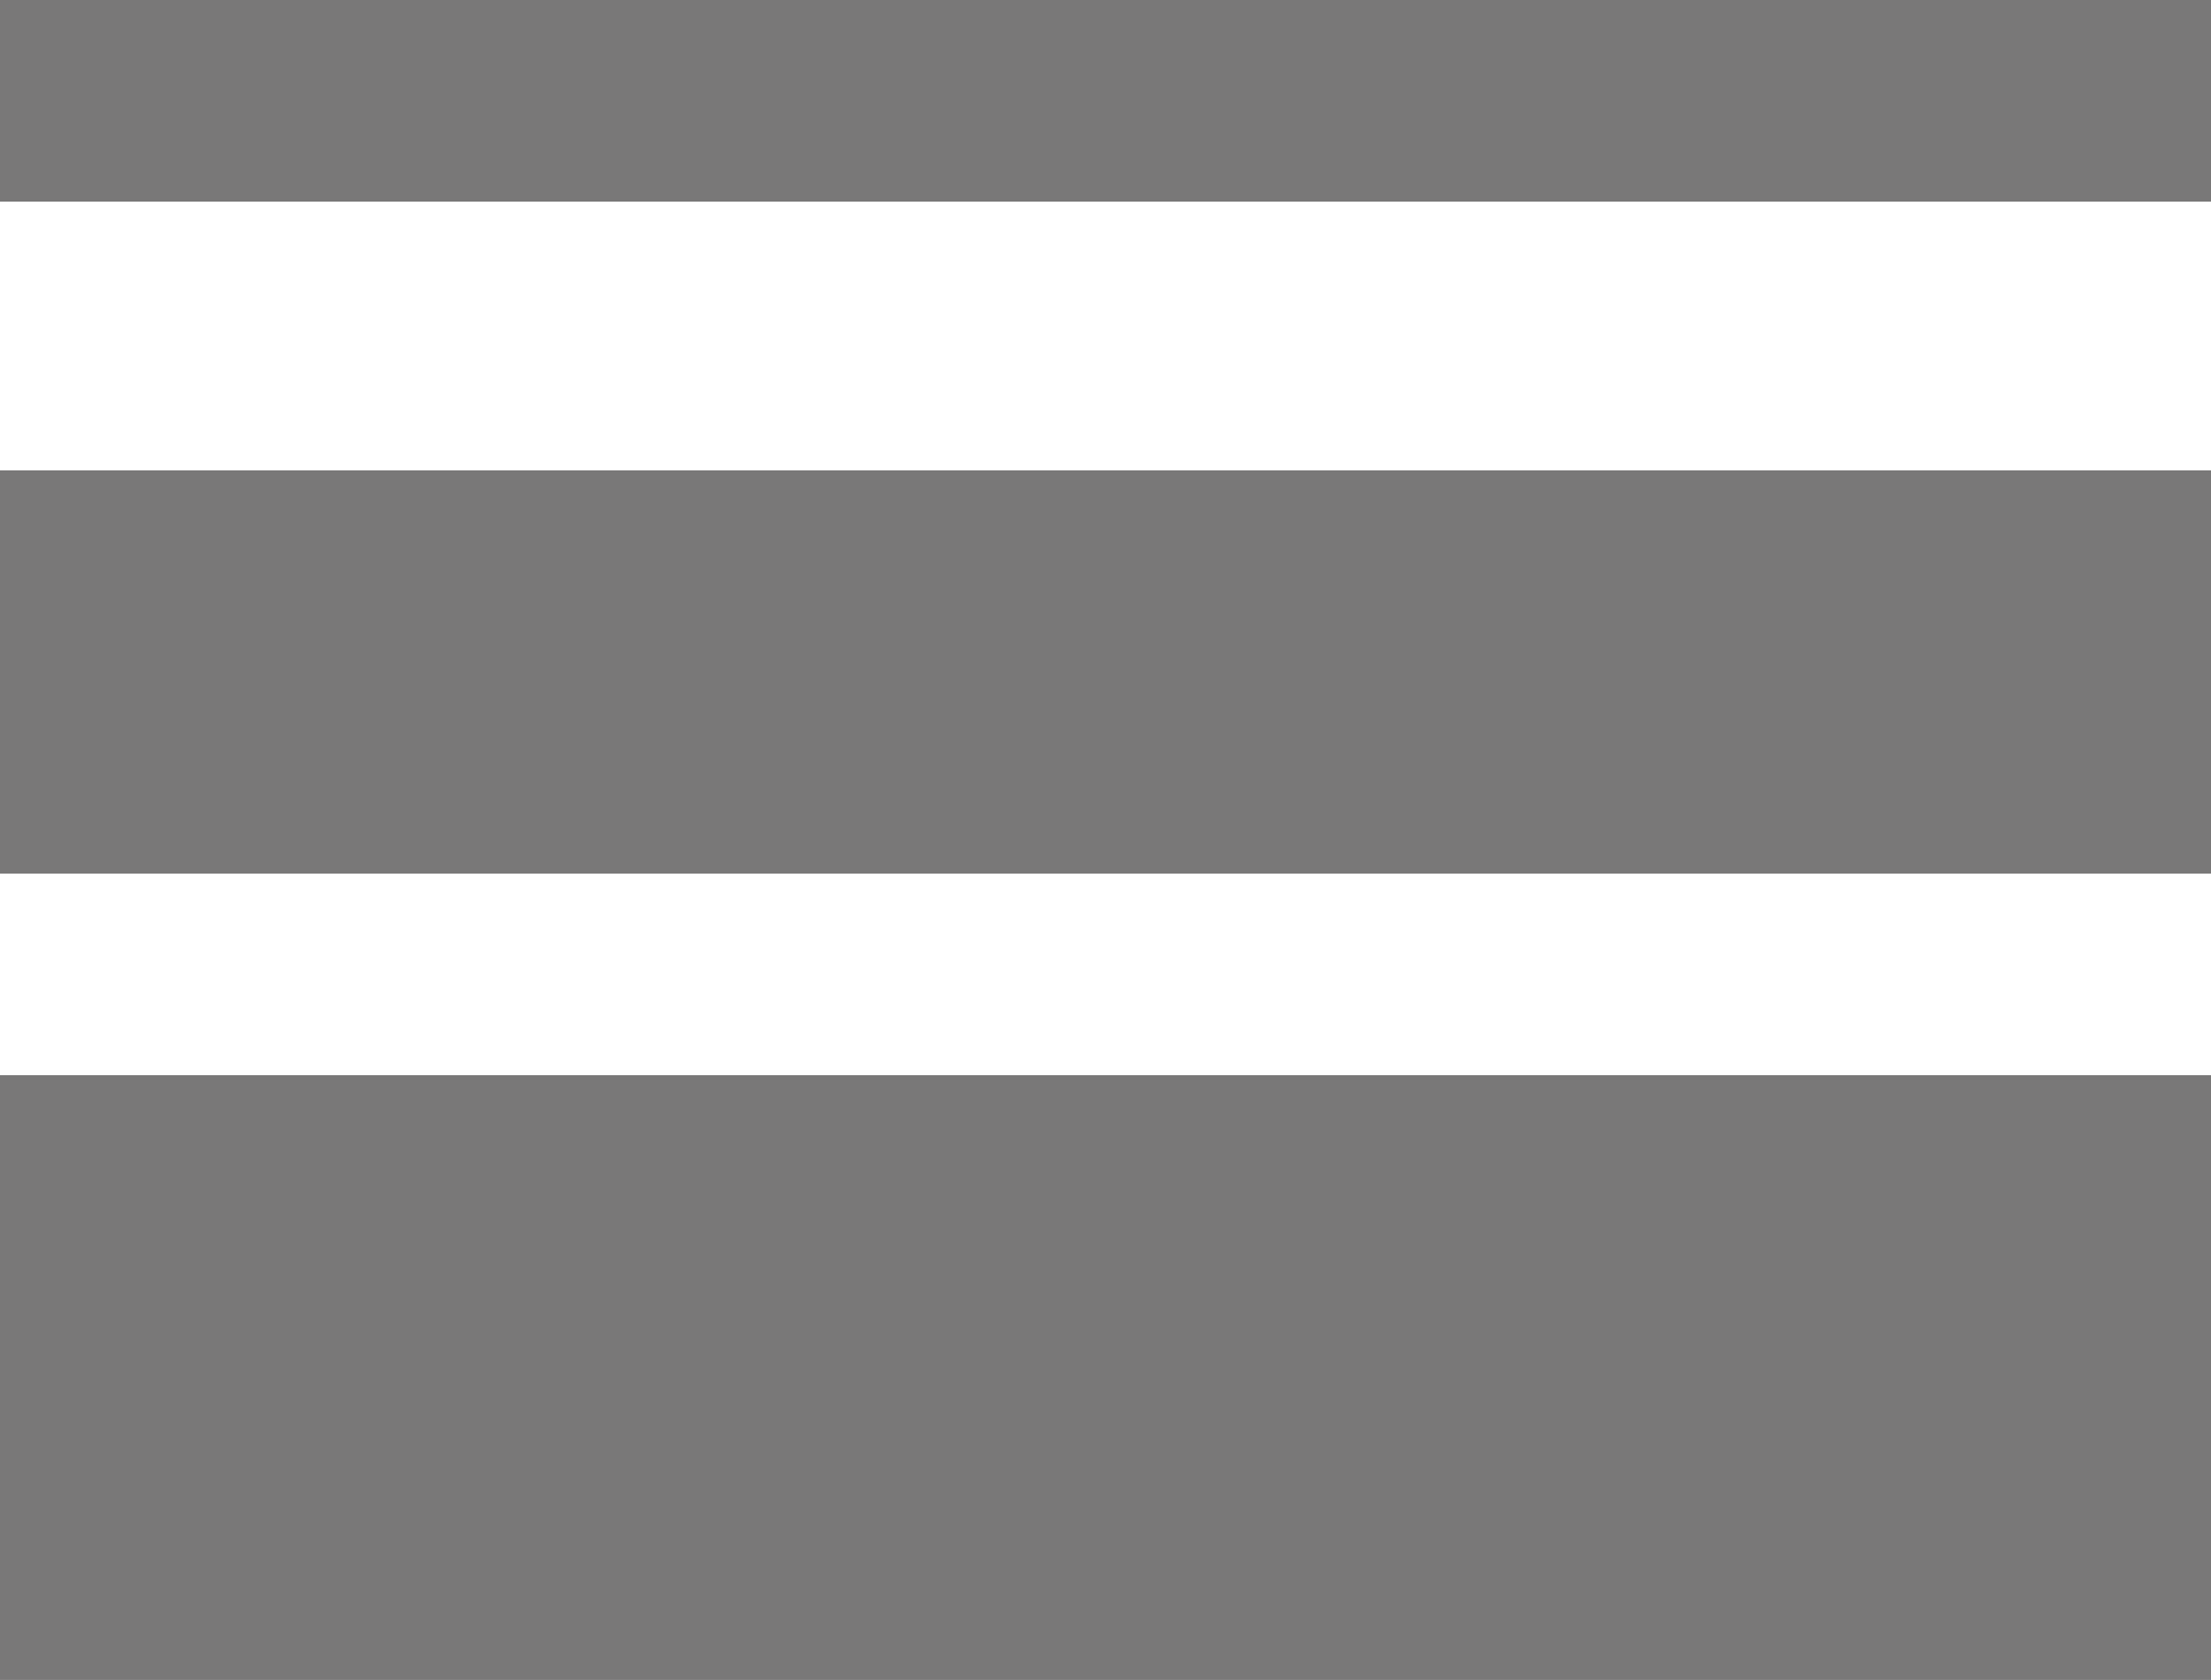 <svg xmlns="http://www.w3.org/2000/svg" xmlns:xlink="http://www.w3.org/1999/xlink" fill="none" version="1.1" width="21.053" height="16" viewBox="0 0 21.053 16"><g style="mix-blend-mode:passthrough"><g style="mix-blend-mode:passthrough"><rect x="0" y="0" width="21.053" height="1.92" rx="0" fill="#2C2A2A" fill-opacity="0.63"/></g><g style="mix-blend-mode:passthrough"><rect x="0" y="4.48" width="21.053" height="3.84" rx="0" fill="#2C2A2A" fill-opacity="0.63"/></g><g style="mix-blend-mode:passthrough"><rect x="0" y="10.24" width="21.053" height="5.76" rx="0" fill="#2C2A2A" fill-opacity="0.63"/></g></g></svg>